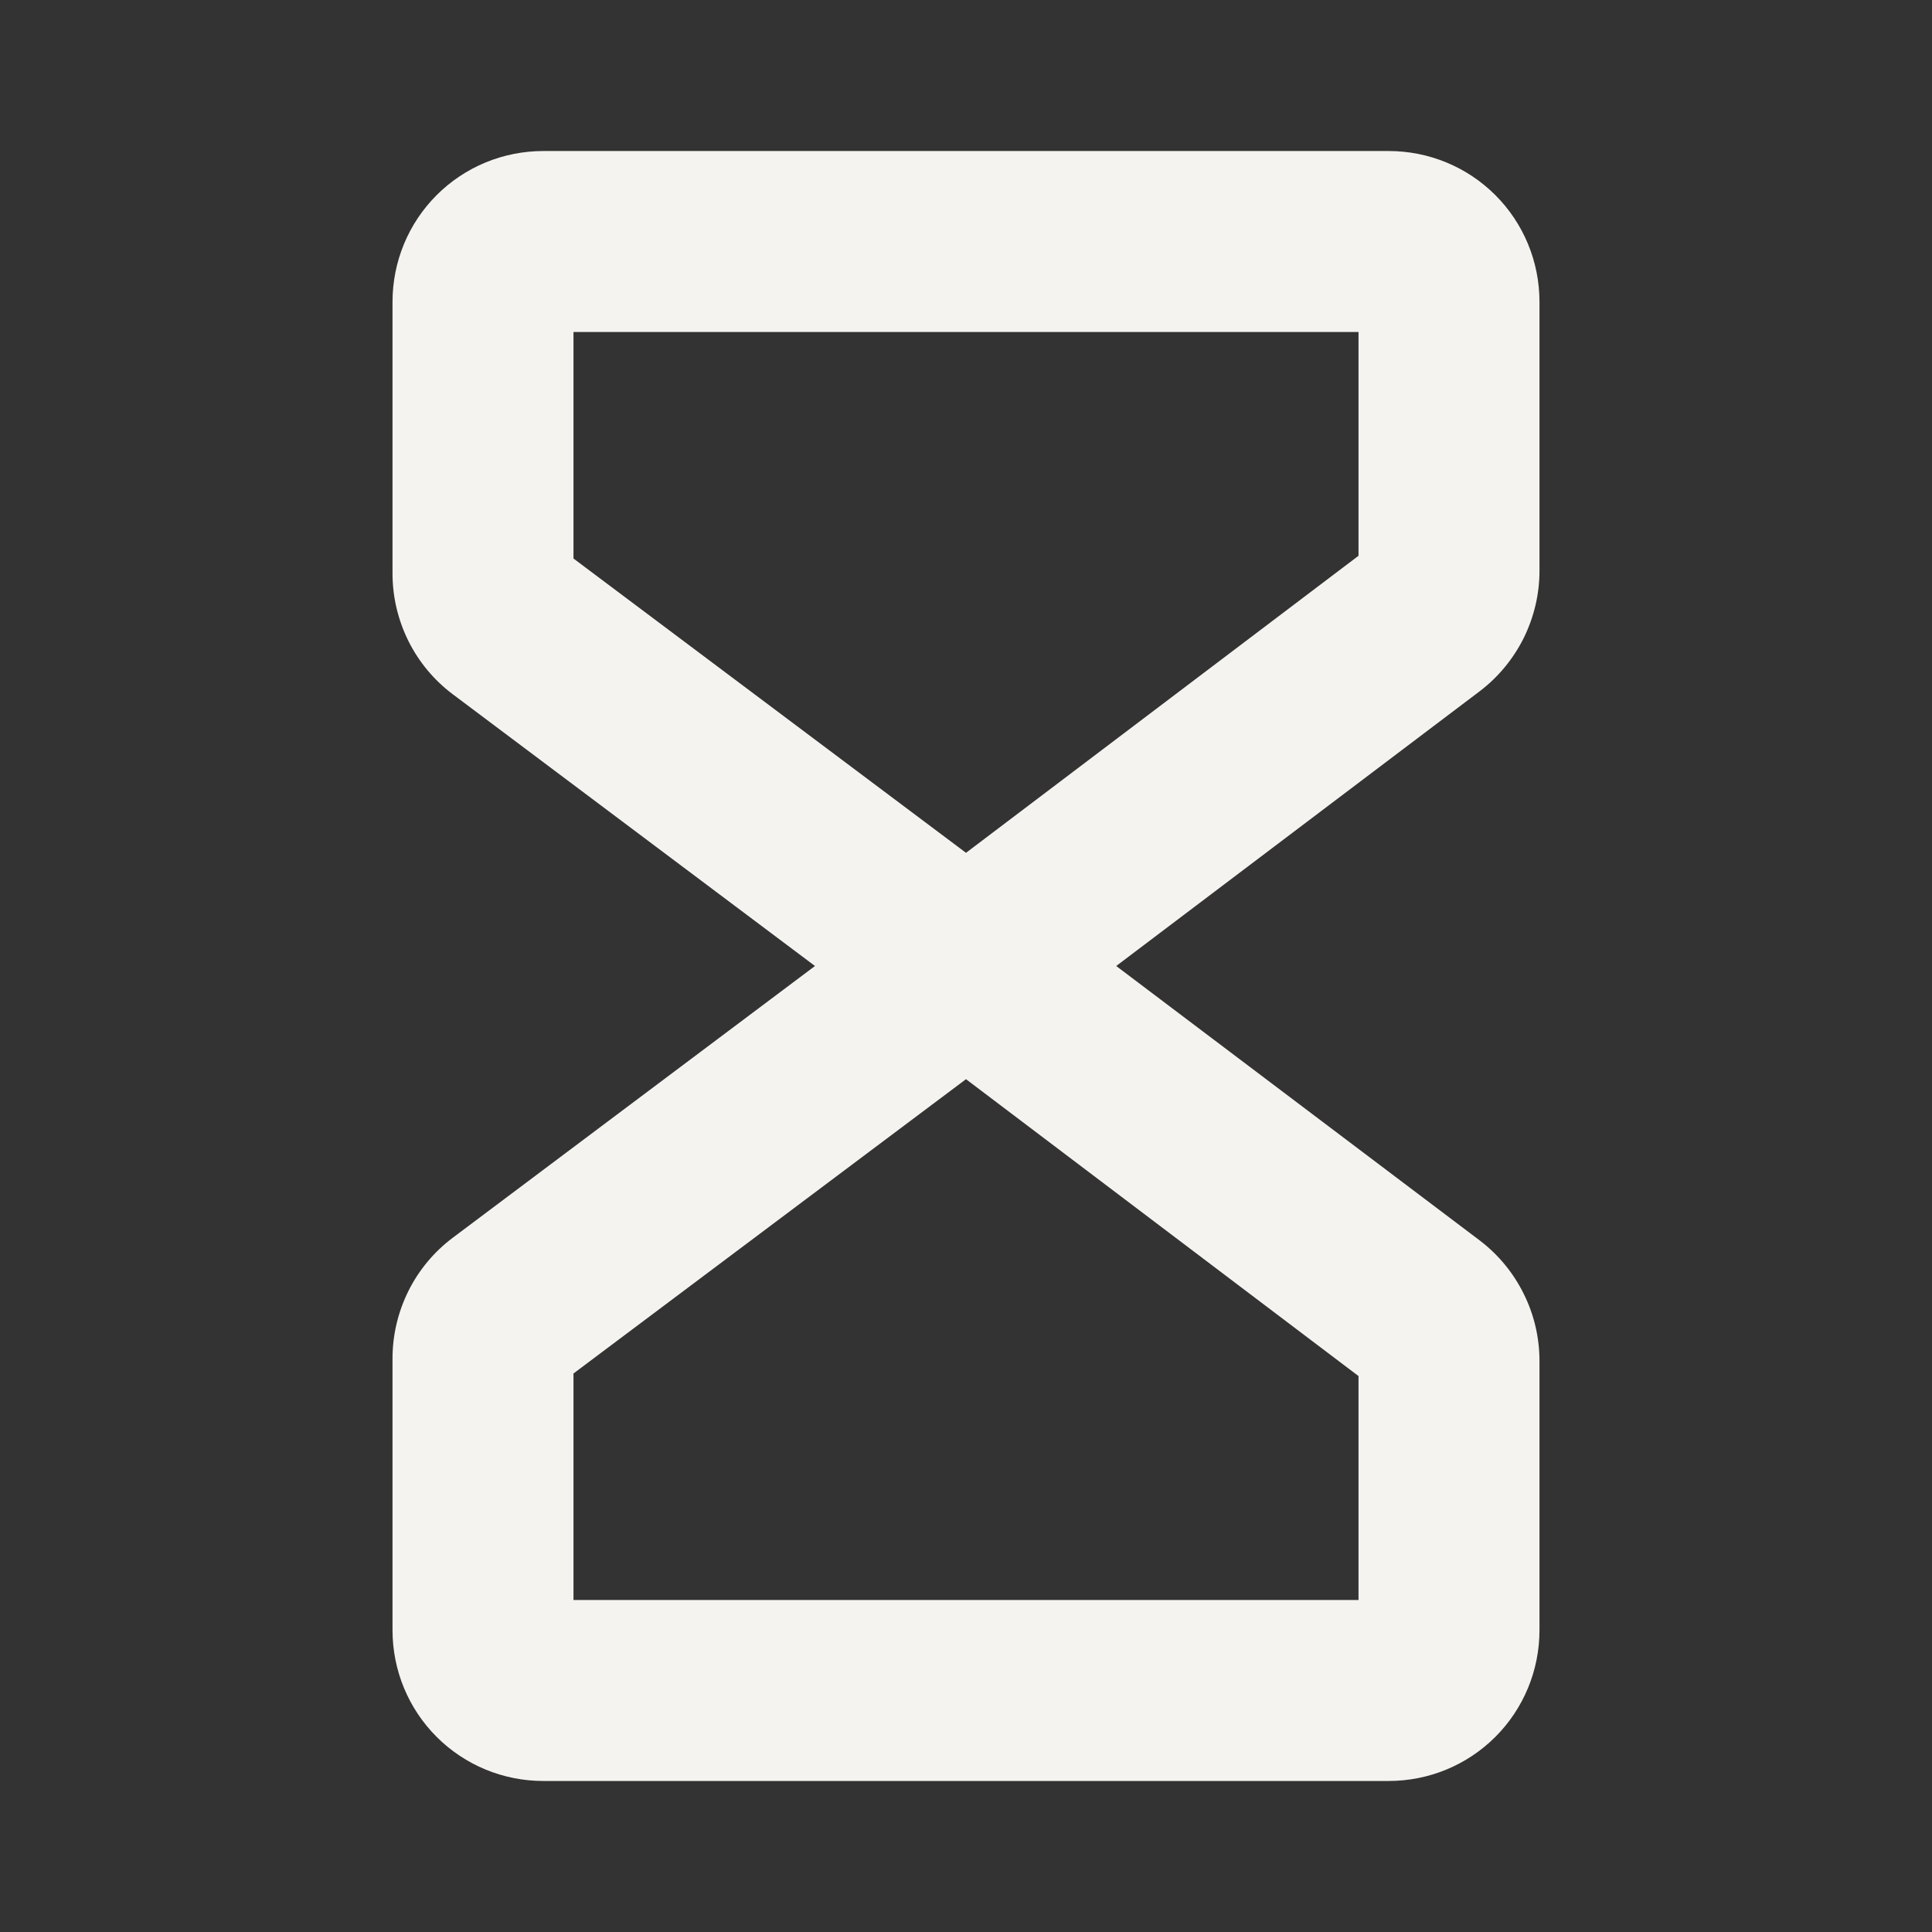 <svg width="12" height="12" viewBox="0 0 12 12" fill="none" xmlns="http://www.w3.org/2000/svg">
<rect x="0" y="0" width="12" height="12" fill="#333333" stroke="none"/>
<g id="Hourglass">
<path id="Vector" d="M9.562 3.546V1.875C9.562 1.626 9.464 1.388 9.288 1.212C9.112 1.036 8.874 0.938 8.625 0.938H3.375C3.126 0.938 2.888 1.036 2.712 1.212C2.536 1.388 2.438 1.626 2.438 1.875V3.562C2.438 3.708 2.472 3.851 2.537 3.982C2.602 4.112 2.696 4.225 2.812 4.312L5.062 6L2.812 7.688C2.696 7.775 2.602 7.888 2.537 8.018C2.472 8.149 2.438 8.292 2.438 8.438V10.125C2.438 10.374 2.536 10.612 2.712 10.788C2.888 10.964 3.126 11.062 3.375 11.062H8.625C8.874 11.062 9.112 10.964 9.288 10.788C9.464 10.612 9.562 10.374 9.562 10.125V8.454C9.562 8.309 9.529 8.166 9.464 8.036C9.4 7.906 9.306 7.792 9.19 7.704L6.933 6L9.19 4.294C9.306 4.206 9.399 4.093 9.464 3.963C9.528 3.833 9.562 3.691 9.562 3.546ZM8.438 9.938H3.562V8.531L6 6.703L8.438 8.547V9.938ZM8.438 3.452L6 5.297L3.562 3.469V2.062H8.438V3.452Z" fill="#F5F3EF"/>
</g>
</svg>
